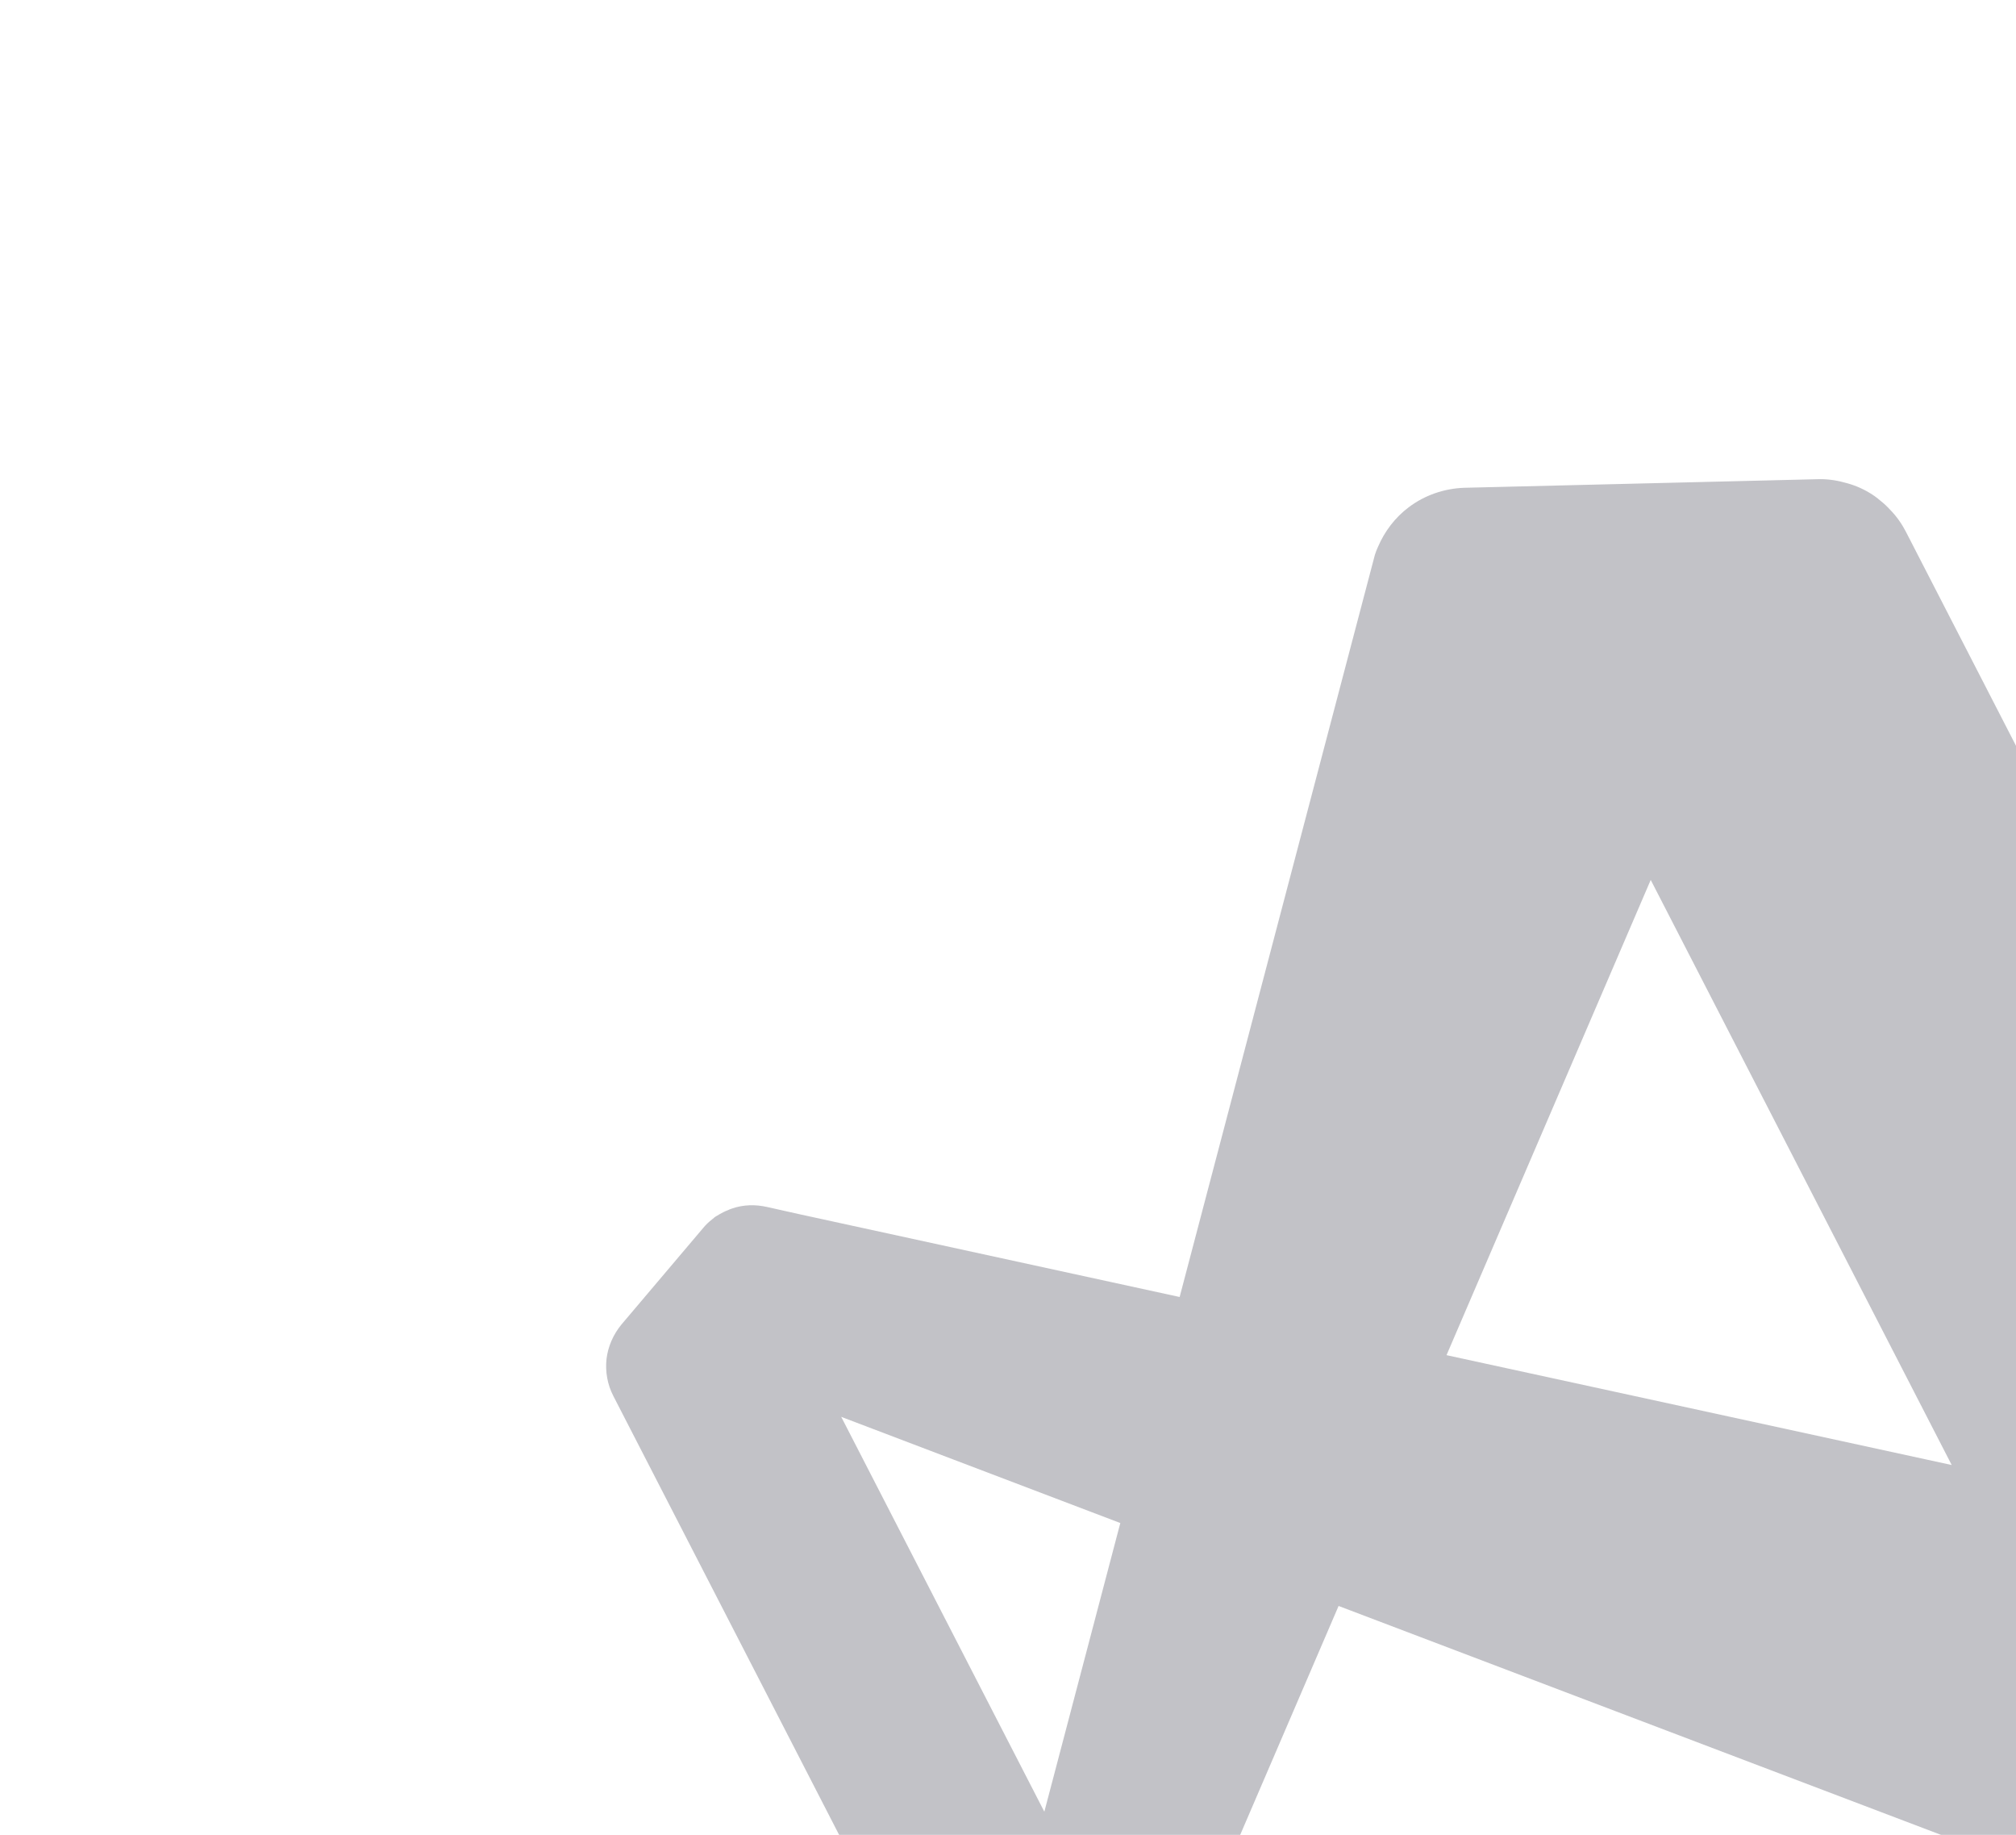 <svg width="222" height="202" viewBox="0 0 222 202" fill="none" xmlns="http://www.w3.org/2000/svg">
<path d="M208.166 56.148C207.829 55.783 207.468 55.431 207.072 55.126C206.687 54.786 206.268 54.493 205.837 54.236C205.406 53.98 204.963 53.759 204.51 53.574C204.056 53.389 203.555 53.228 203.078 53.115C202.589 52.978 202.124 52.888 201.612 52.823C201.1 52.757 200.613 52.739 200.114 52.757L161.207 53.702C159.008 53.787 156.877 54.525 155.133 55.841C153.625 56.976 152.466 58.499 151.737 60.219C151.609 60.494 151.494 60.793 151.402 61.079L129.901 142.789L88.13 133.697L84.484 132.883C83.196 132.589 81.865 132.616 80.622 133.046C80.445 133.108 80.267 133.169 80.101 133.255C79.948 133.304 79.782 133.389 79.64 133.462C79.404 133.584 79.191 133.693 78.967 133.838C78.754 133.948 78.59 134.092 78.425 134.237C78.06 134.515 77.719 134.839 77.426 135.199L68.409 145.848C67.53 146.929 66.951 148.243 66.789 149.612C66.638 151.005 66.893 152.428 67.525 153.658L102.3 221.24C102.932 222.468 103.943 223.504 105.163 224.191C106.371 224.854 107.778 225.148 109.167 225.06L123.111 223.985C124.405 223.887 125.659 223.42 126.733 222.66C127.793 221.874 128.601 220.831 129.11 219.612L130.519 216.076L147.404 176.804L226.388 206.809C226.639 206.89 226.913 206.957 227.187 207.025C227.222 207.037 227.258 207.049 227.283 207.037C229.105 207.443 231.018 207.386 232.819 206.818C234.903 206.164 236.743 204.859 238.09 203.12L261.476 172.011C261.781 171.616 262.05 171.209 262.294 170.754C262.771 169.881 263.141 168.913 263.38 167.983C263.48 167.483 263.558 166.995 263.6 166.494C263.767 164.495 263.363 162.491 262.438 160.694L209.882 58.553C209.432 57.679 208.864 56.865 208.166 56.148ZM115.002 199.456L92.634 155.985L123.368 167.675L115.002 199.456ZM159.29 149.192L181.776 96.873L214.92 161.287L159.29 149.192Z" fill="#323544" fill-opacity="0.3"/>
</svg>

